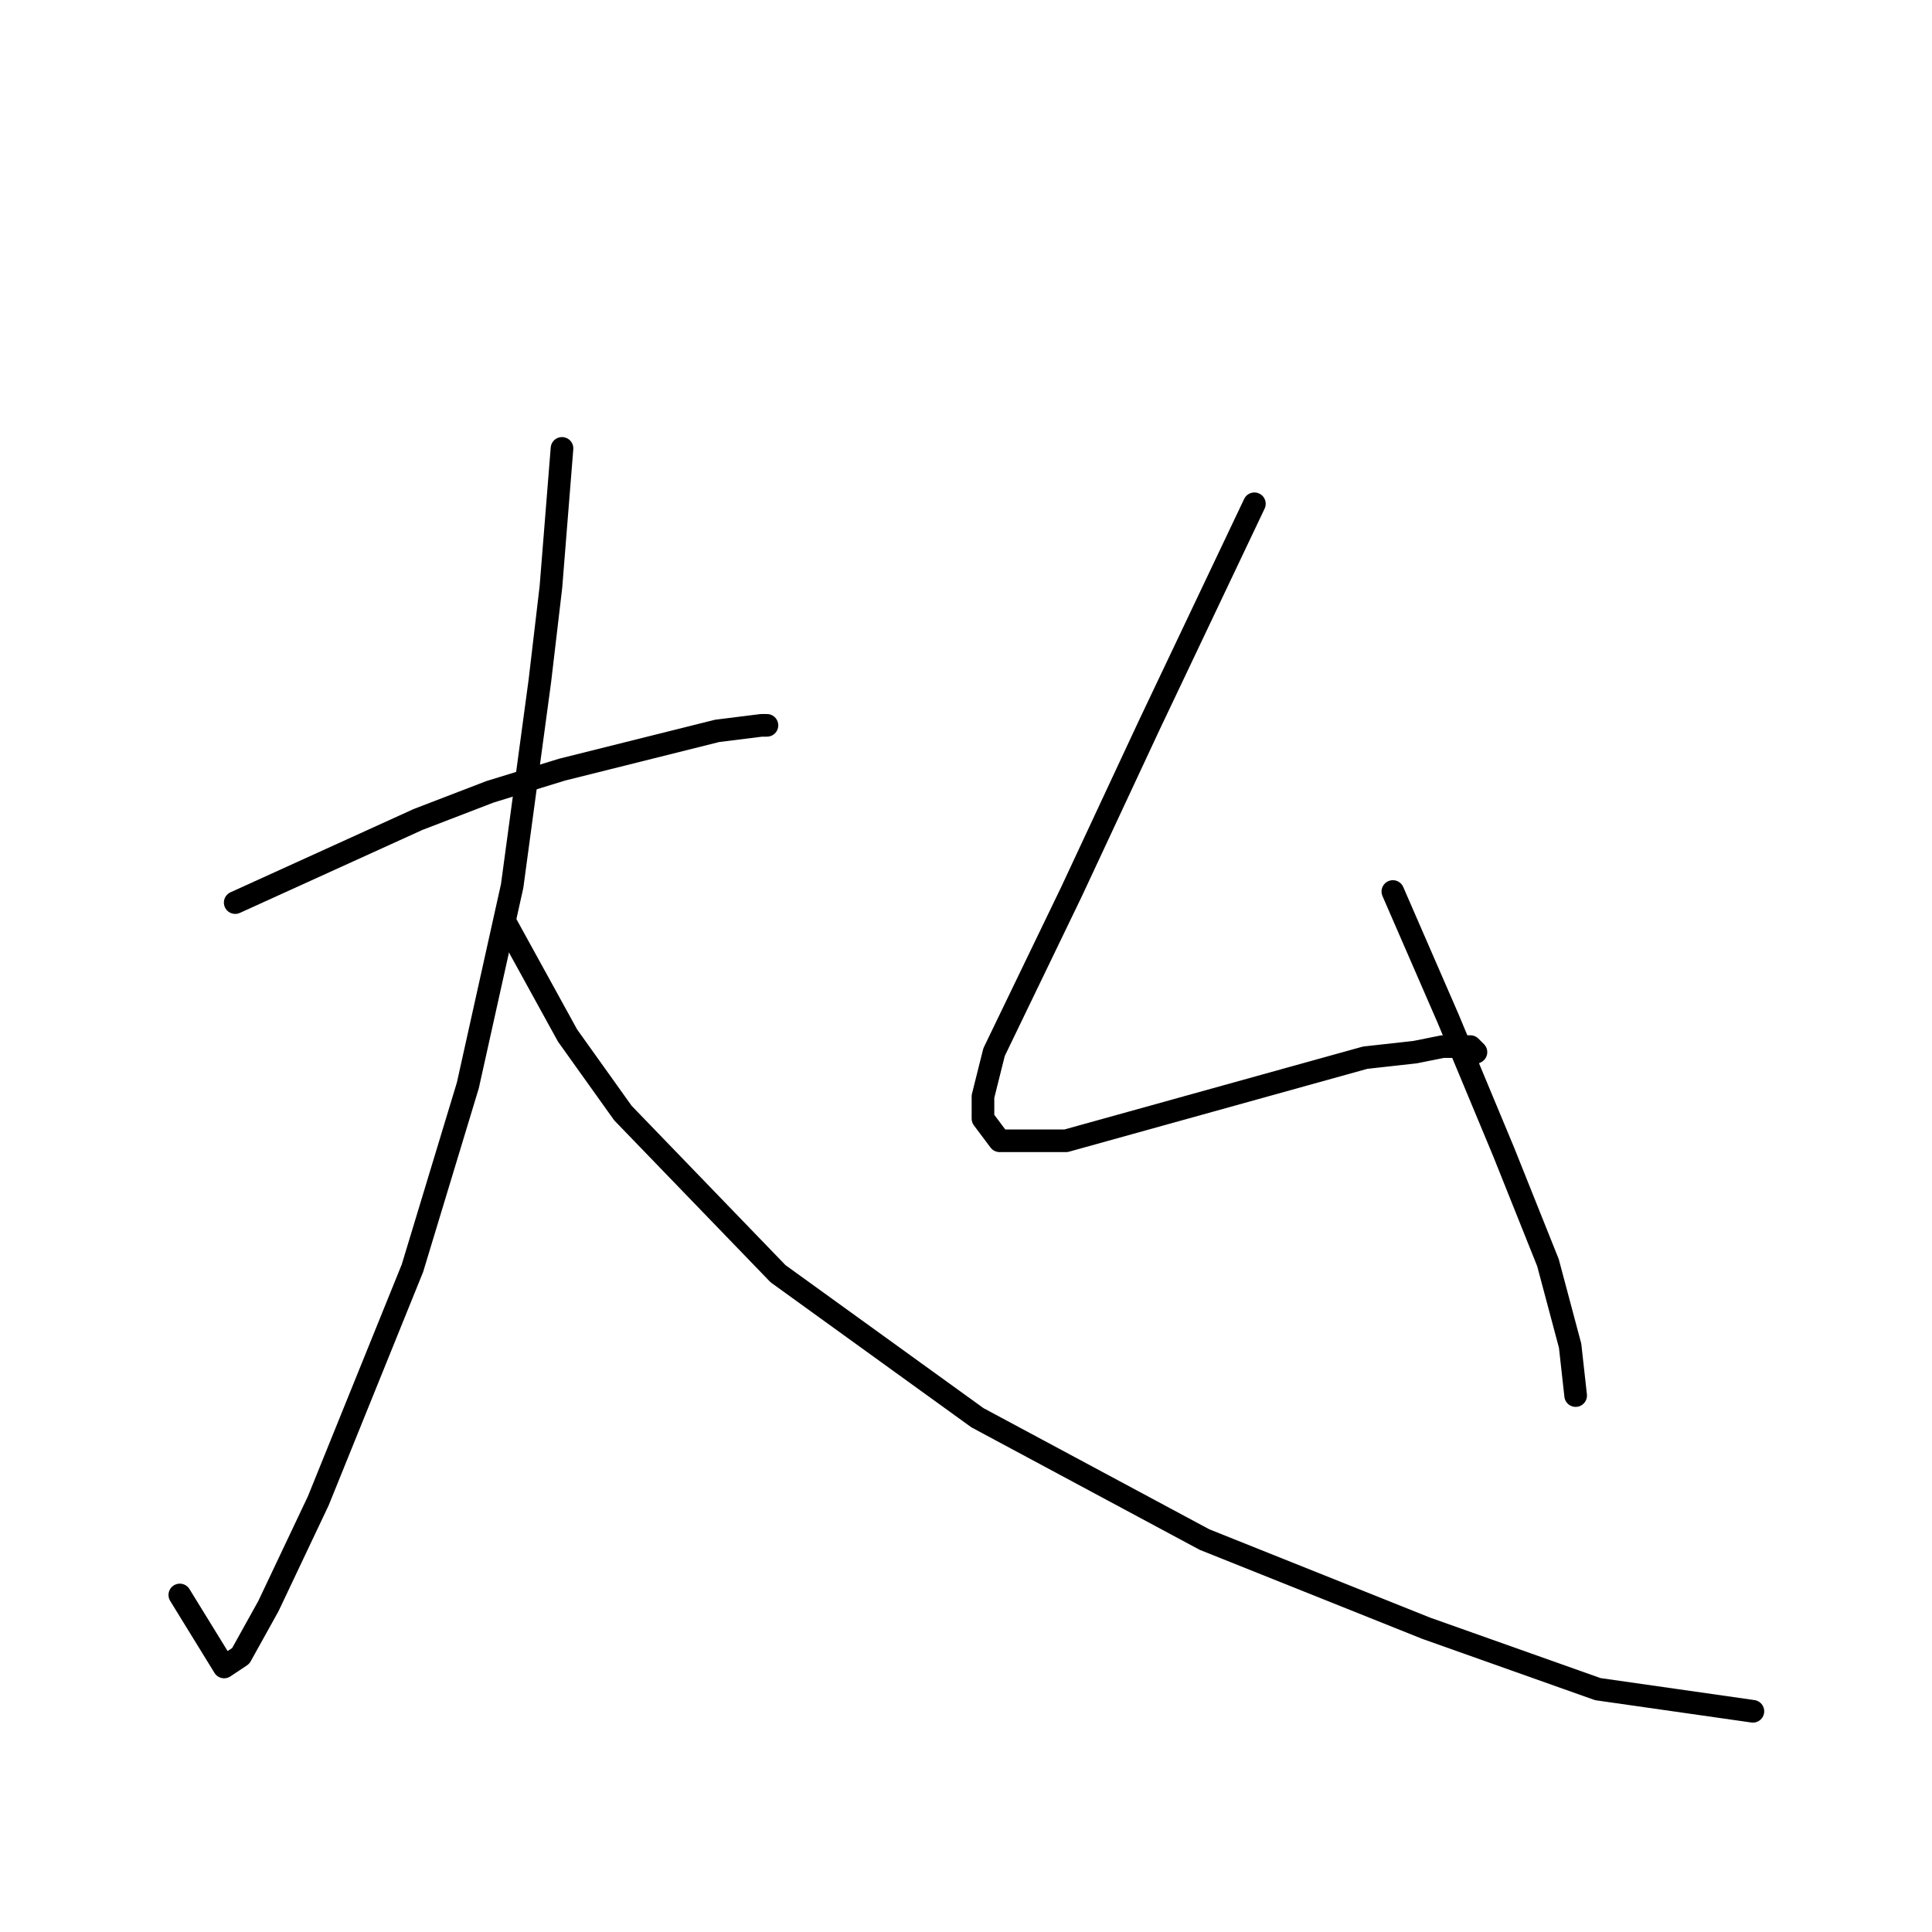 <?xml version="1.0" standalone="no"?>
    <svg width="256" height="256" xmlns="http://www.w3.org/2000/svg" version="1.1">
    <polyline stroke="black" stroke-width="3" stroke-linecap="round" fill="transparent" stroke-linejoin="round" points="31.166 119.598 55.386 108.589 64.927 104.919 74.469 101.983 95.019 96.846 100.891 96.112 101.625 96.112 101.625 96.112 " />
        <polyline stroke="black" stroke-width="3" stroke-linecap="round" fill="transparent" stroke-linejoin="round" points="74.469 59.414 73.001 77.763 71.533 90.24 67.863 117.396 61.992 143.818 54.652 168.039 42.175 198.865 35.569 212.81 31.9 219.415 29.698 220.883 23.826 211.342 23.826 211.342 " />
        <polyline stroke="black" stroke-width="3" stroke-linecap="round" fill="transparent" stroke-linejoin="round" points="67.129 122.534 75.203 137.213 82.542 147.488 103.093 168.773 129.515 187.856 159.607 204.003 188.965 215.746 211.718 223.819 232.268 226.755 232.268 226.755 " />
        <polyline stroke="black" stroke-width="3" stroke-linecap="round" fill="transparent" stroke-linejoin="round" points="166.213 66.754 152.268 96.112 141.992 118.13 131.717 139.415 130.249 145.286 130.249 148.222 132.451 151.158 141.258 151.158 167.681 143.818 180.892 140.149 187.497 139.415 191.167 138.681 194.837 138.681 195.571 139.415 194.103 140.149 194.103 140.149 " />
        <polyline stroke="black" stroke-width="3" stroke-linecap="round" fill="transparent" stroke-linejoin="round" points="184.561 118.13 191.901 135.011 199.24 152.626 205.112 167.305 208.048 178.314 208.782 184.92 208.782 184.92 " />
        </svg>